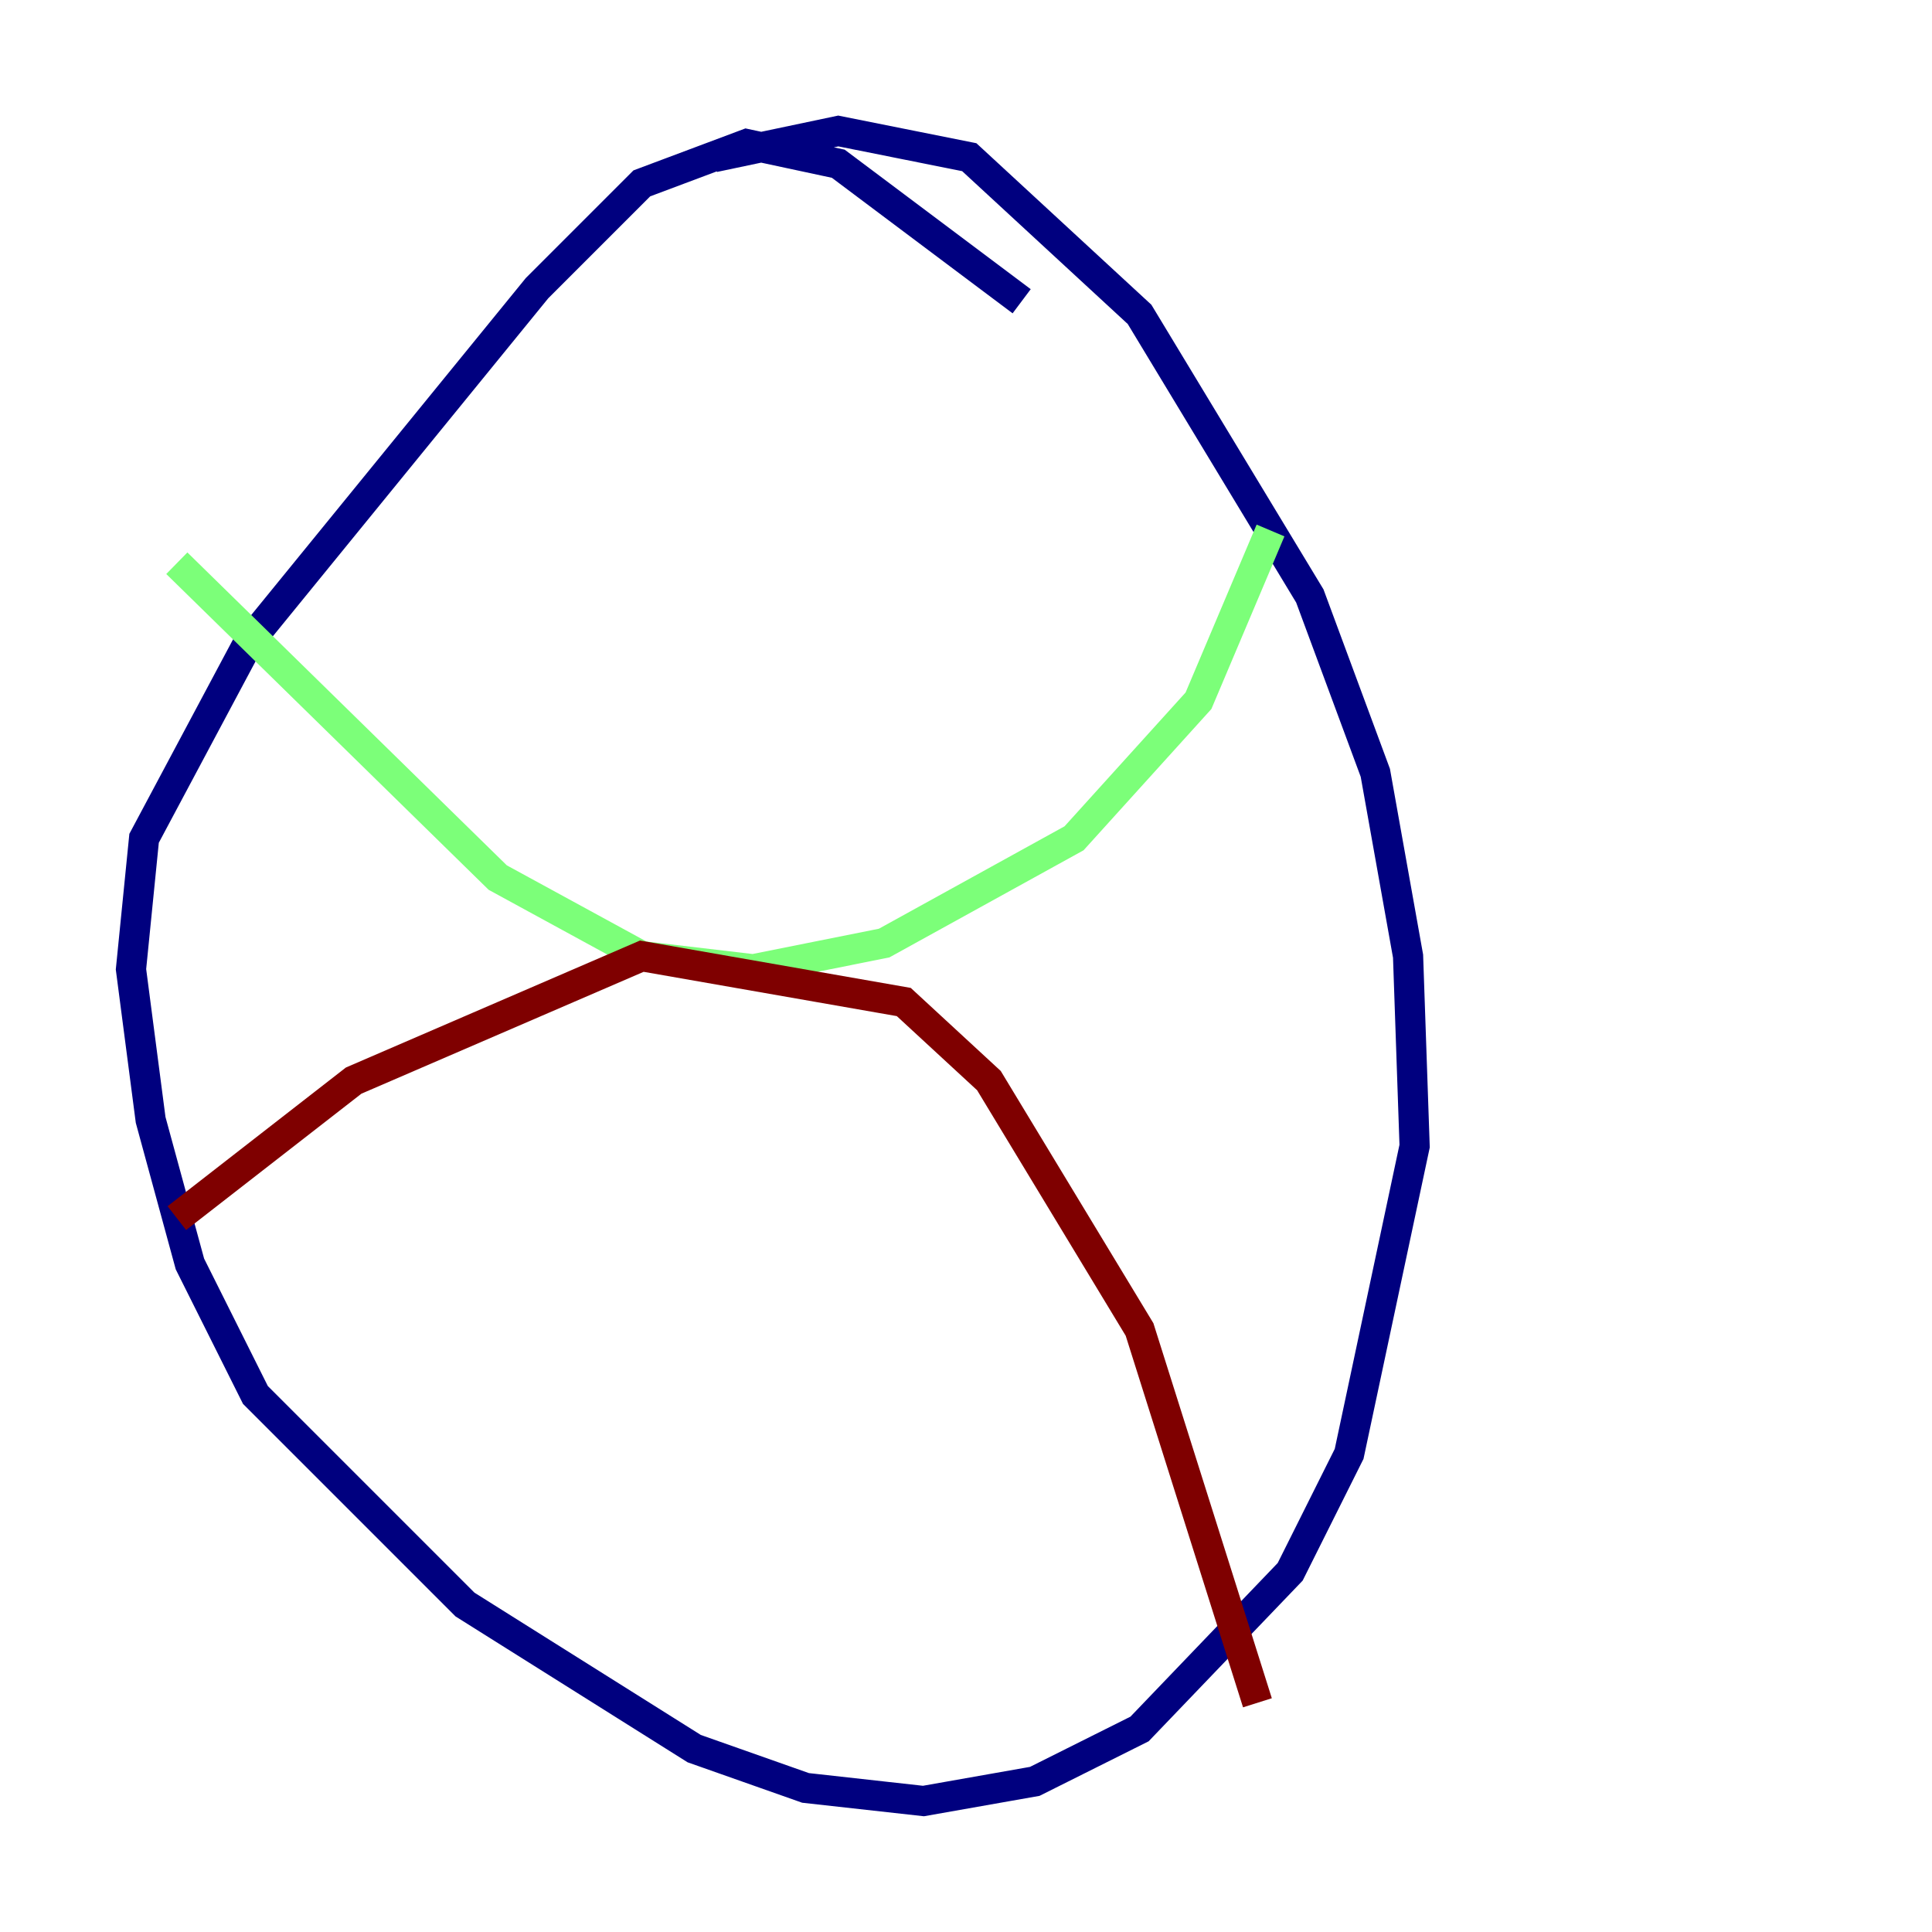 <?xml version="1.0" encoding="utf-8" ?>
<svg baseProfile="tiny" height="128" version="1.2" viewBox="0,0,128,128" width="128" xmlns="http://www.w3.org/2000/svg" xmlns:ev="http://www.w3.org/2001/xml-events" xmlns:xlink="http://www.w3.org/1999/xlink"><defs /><polyline fill="none" points="47.295,10.414 55.539,8.678 64.217,10.414 75.498,20.827 86.78,39.485 91.119,51.2 93.288,63.349 93.722,75.932 89.383,96.325 85.478,104.136 75.498,114.549 68.556,118.02 61.18,119.322 53.37,118.454 45.993,115.851 30.807,106.305 16.922,92.42 12.583,83.742 9.98,74.197 8.678,64.217 9.546,55.539 16.488,42.522 35.58,19.091 42.522,12.149 49.464,9.546 55.539,10.848 67.688,19.959" stroke="#00007f" stroke-width="2" /><polyline fill="none" points="84.176,35.146 79.403,46.427 71.159,55.539 58.576,62.481 49.898,64.217 42.522,63.349 32.976,58.142 11.715,37.315" stroke="#7cff79" stroke-width="2" /><polyline fill="none" points="11.715,80.705 23.43,71.593 42.522,63.349 59.878,66.386 65.519,71.593 75.498,88.081 83.308,112.814" stroke="#7f0000" stroke-width="2" /></svg>